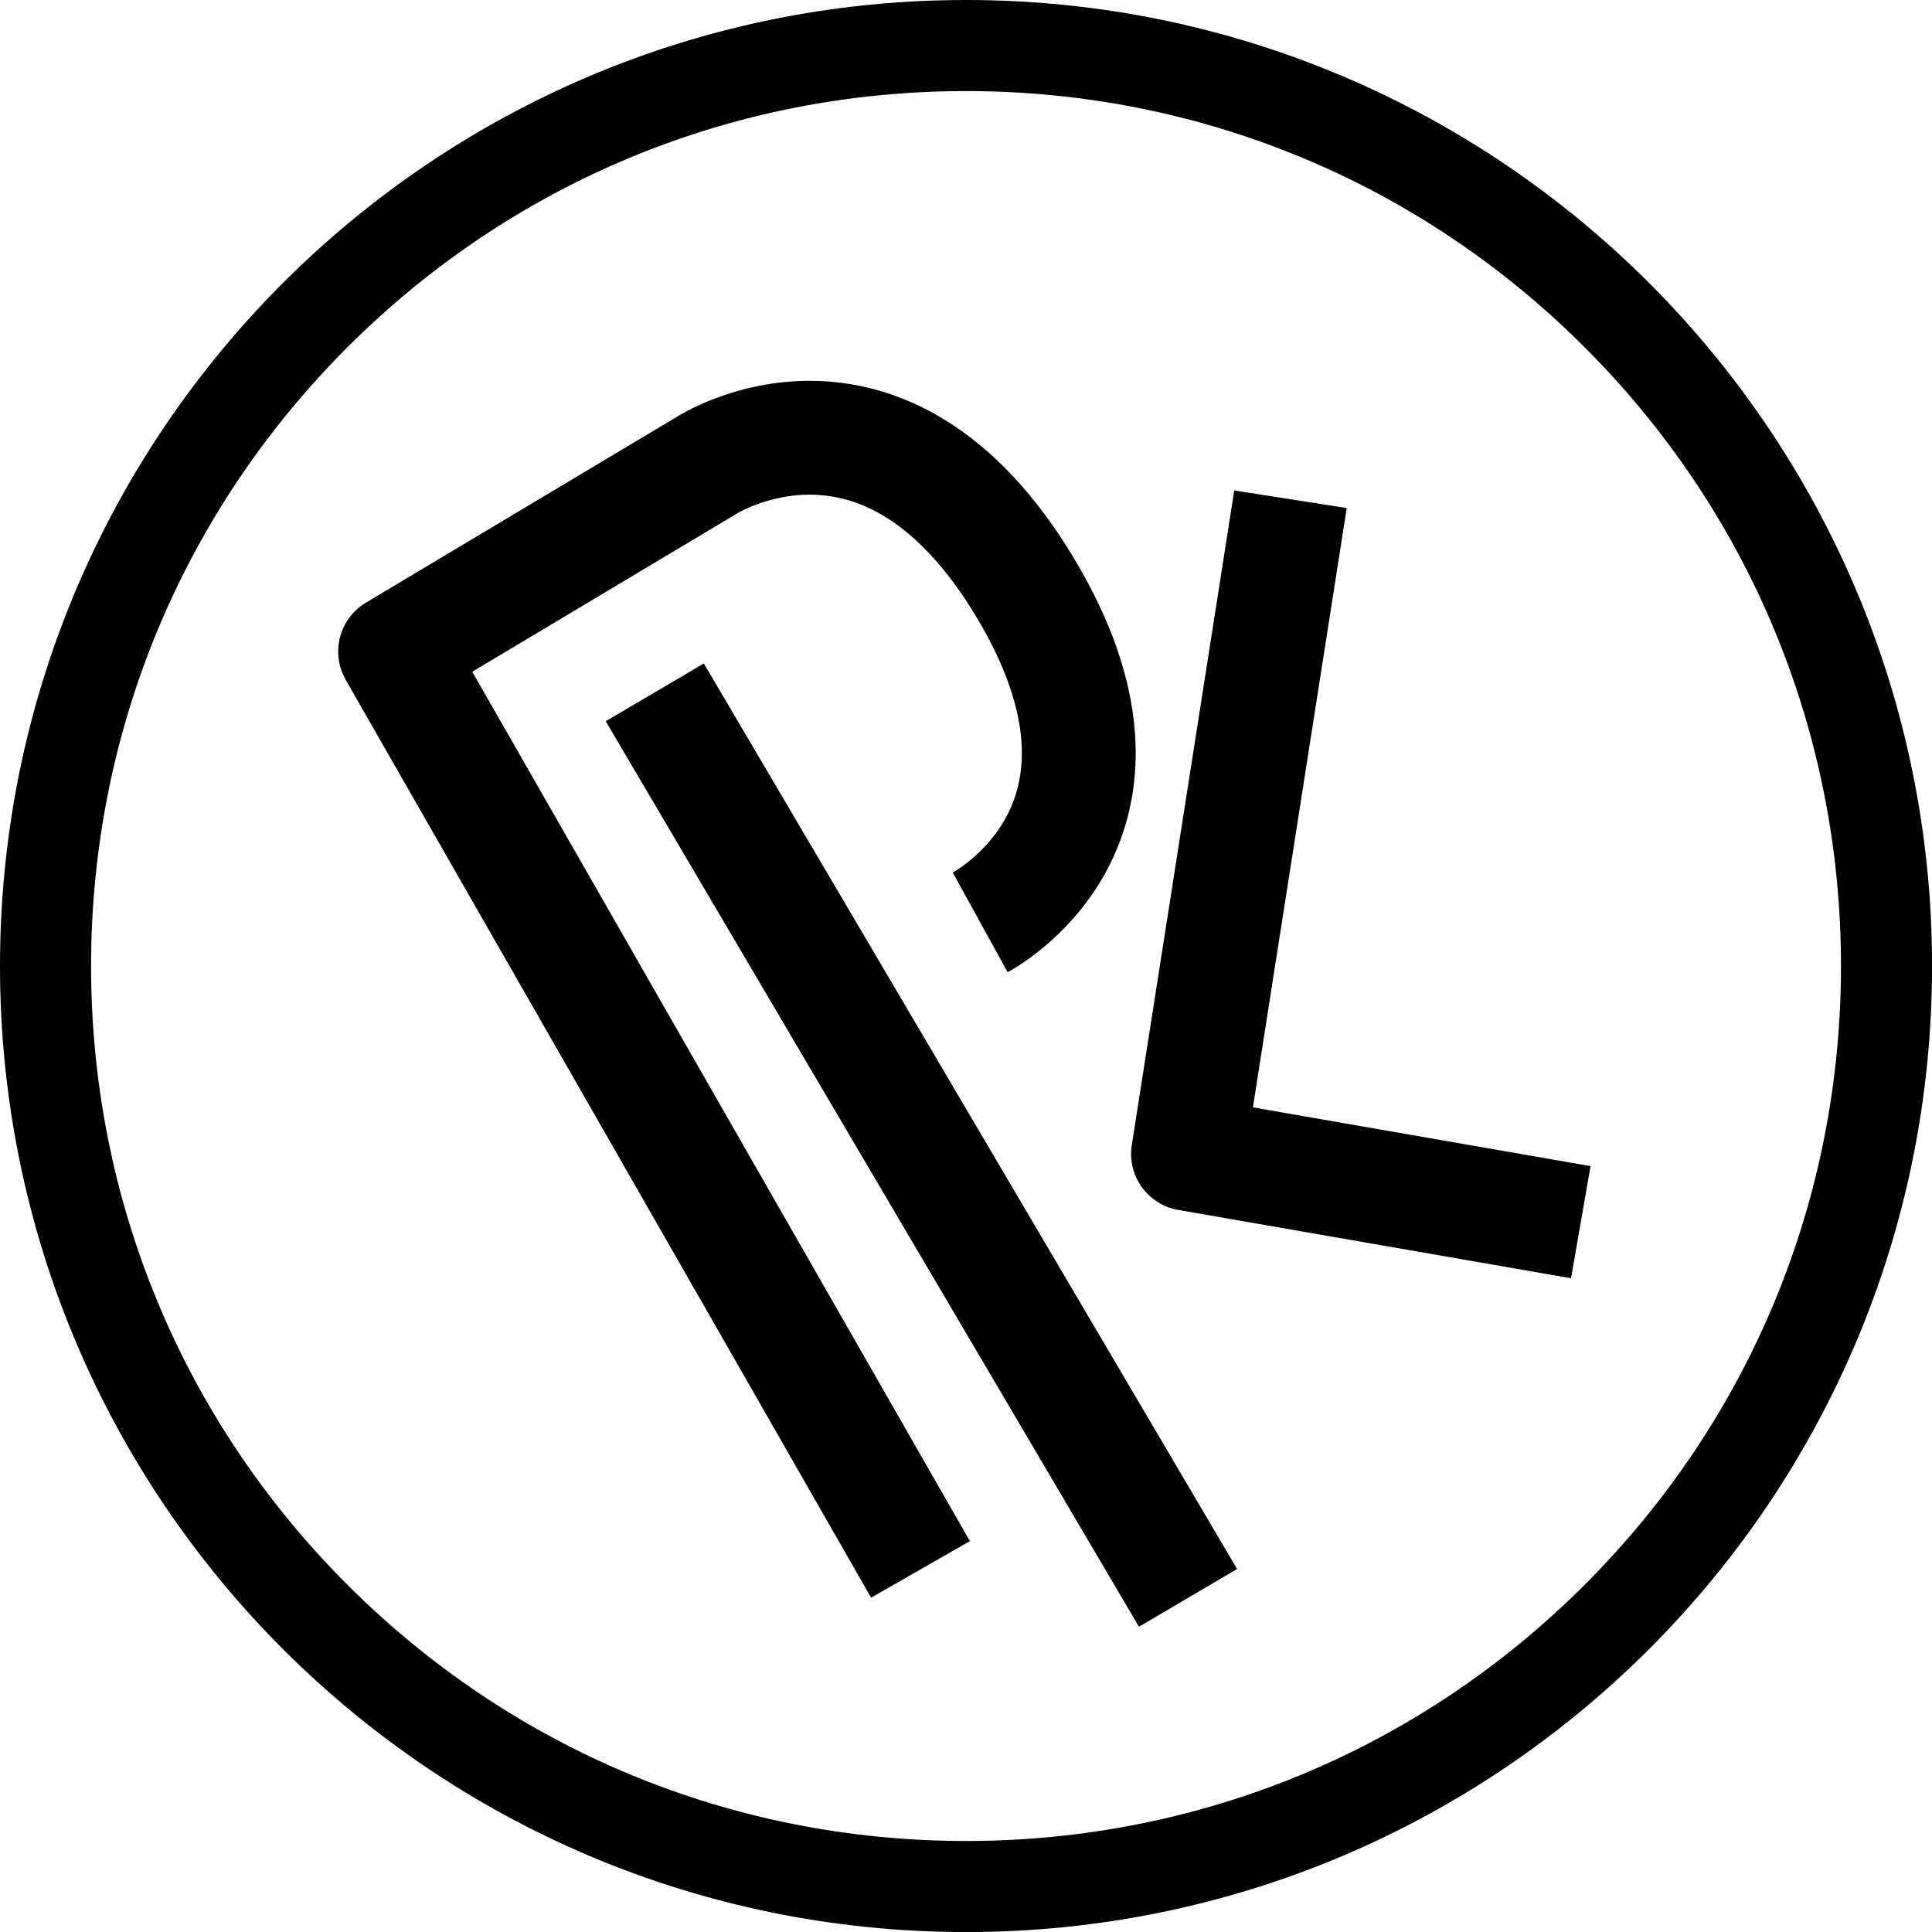 <?xml version="1.0" encoding="UTF-8"?><svg id="Layer_2" xmlns="http://www.w3.org/2000/svg" viewBox="0 0 339.41 339.41"><defs><style>.cls-1{fill:none;stroke:#000;stroke-linejoin:round;stroke-width:20px;}</style></defs><g id="Layer_1-2"><path d="M169.71,16c41.06,0,79.66,15.99,108.69,45.02s45.02,67.63,45.02,108.69-15.99,79.66-45.02,108.69-67.63,45.02-108.69,45.02-79.66-15.99-108.69-45.02S16,210.76,16,169.71,31.99,90.05,61.02,61.02,128.65,16,169.71,16m0-16C75.98,0,0,75.98,0,169.71s75.98,169.71,169.71,169.71,169.71-75.98,169.71-169.71S263.43,0,169.71,0h0Z"/></g><g id="Layer_3"><path class="cls-1" d="M161.71,275.71L69.41,114.46l54.56-32.61s31.18-20.36,56.21,21.51c23.82,39.84-5.11,57.1-7.98,58.68"/><line class="cls-1" x1="115.03" y1="121.63" x2="208.71" y2="280.71"/><polyline class="cls-1" points="226.71 87.71 208.71 202.71 277.71 214.71"/></g></svg>